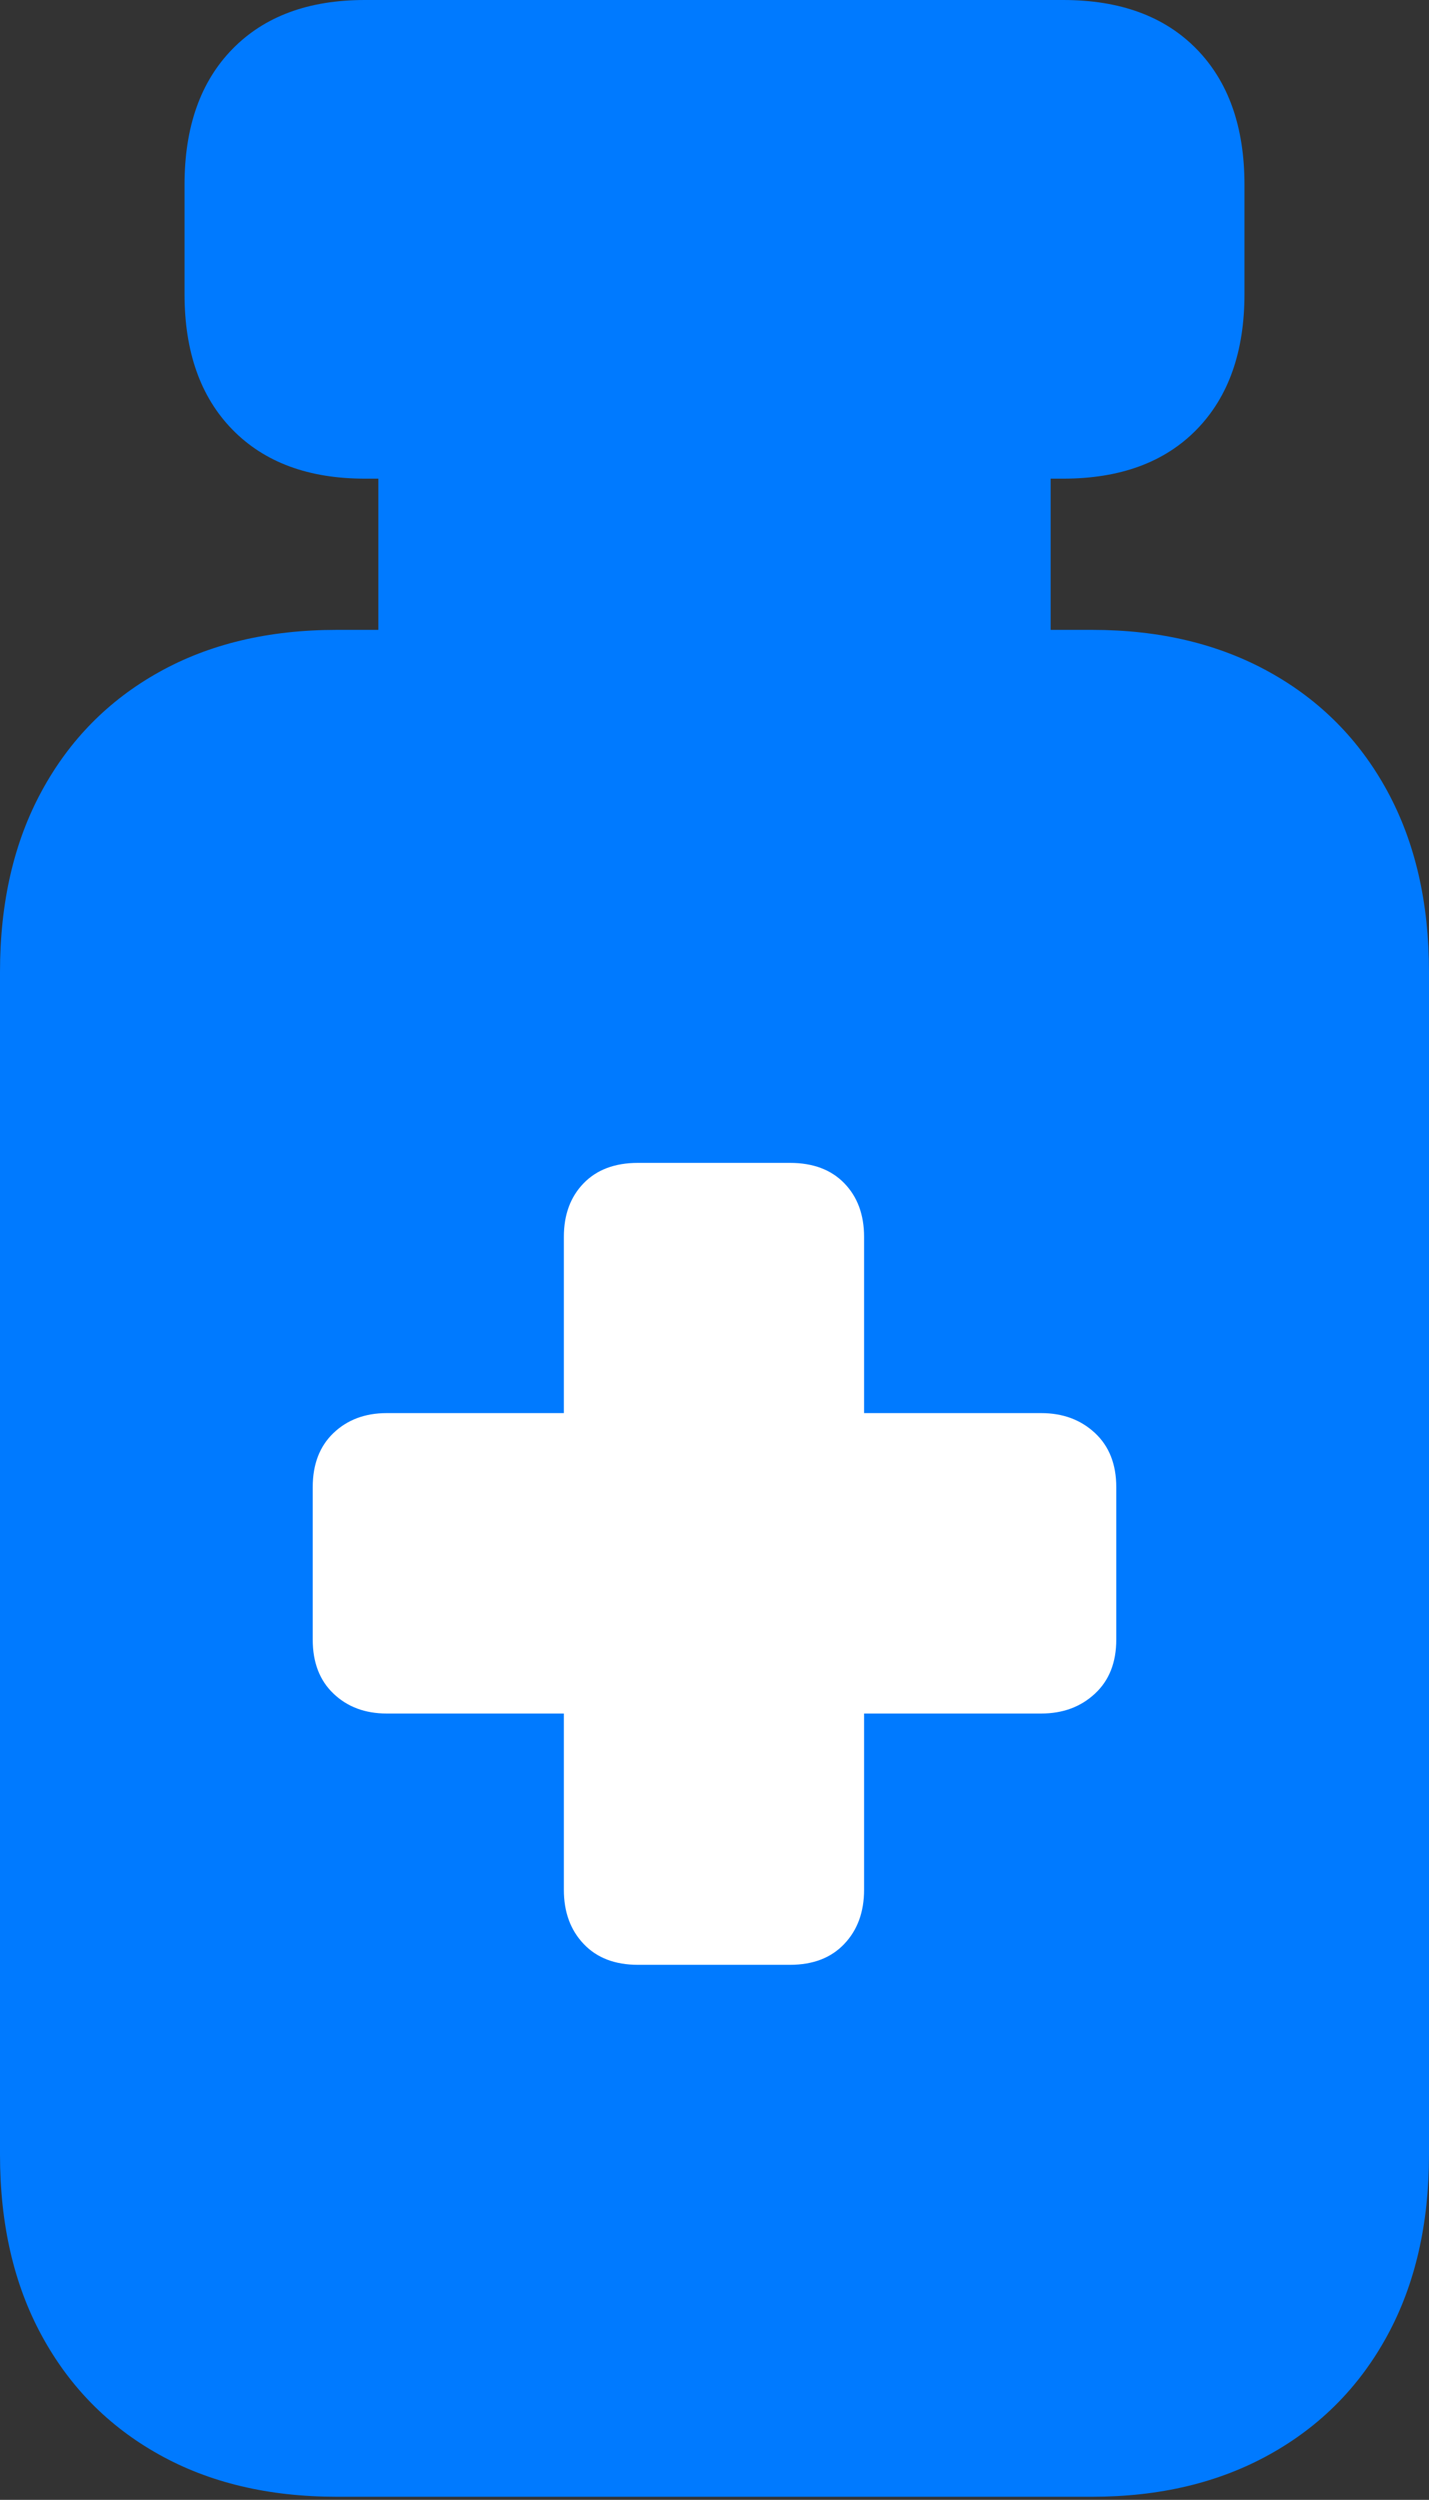 <?xml version="1.0" encoding="UTF-8"?>
<!--Generator: Apple Native CoreSVG 175.5-->
<!DOCTYPE svg
PUBLIC "-//W3C//DTD SVG 1.1//EN"
       "http://www.w3.org/Graphics/SVG/1.1/DTD/svg11.dtd">
<svg version="1.1" xmlns="http://www.w3.org/2000/svg" xmlns:xlink="http://www.w3.org/1999/xlink" width="13.389" height="23.408">
 <rect width="100%" height="100%" fill="#333333" stroke="none"/>
 <g>
  <rect height="23.408" opacity="0" width="13.389" x="0" y="0"/>
  <path d="M3.418 4.482L9.961 4.482Q10.762 4.482 11.211 4.023Q11.66 3.564 11.66 2.754L11.66 1.729Q11.66 0.918 11.211 0.459Q10.762 0 9.961 0L3.418 0Q2.627 0 2.178 0.459Q1.729 0.918 1.729 1.729L1.729 2.754Q1.729 3.564 2.178 4.023Q2.627 4.482 3.418 4.482ZM3.545 6.26L9.844 6.26L9.844 3.945L3.545 3.945ZM3.154 23.379L10.234 23.379Q11.182 23.379 11.895 22.983Q12.607 22.588 12.998 21.87Q13.389 21.152 13.389 20.176L13.389 9.102Q13.389 8.125 12.998 7.407Q12.607 6.689 11.895 6.294Q11.182 5.898 10.234 5.898L3.154 5.898Q2.197 5.898 1.489 6.294Q0.781 6.689 0.391 7.407Q0 8.125 0 9.102L0 20.176Q0 21.152 0.391 21.87Q0.781 22.588 1.489 22.983Q2.197 23.379 3.154 23.379Z" fill="#007aff"/>
  <path d="M2.93 15.352L2.93 13.926Q2.93 13.604 3.125 13.418Q3.32 13.232 3.623 13.232L5.283 13.232L5.283 11.582Q5.283 11.27 5.469 11.079Q5.654 10.889 5.977 10.889L7.402 10.889Q7.725 10.889 7.91 11.079Q8.096 11.27 8.096 11.582L8.096 13.232L9.756 13.232Q10.059 13.232 10.259 13.418Q10.459 13.604 10.459 13.926L10.459 15.352Q10.459 15.674 10.259 15.859Q10.059 16.045 9.756 16.045L8.096 16.045L8.096 17.695Q8.096 18.008 7.91 18.203Q7.725 18.398 7.402 18.398L5.977 18.398Q5.654 18.398 5.469 18.203Q5.283 18.008 5.283 17.695L5.283 16.045L3.623 16.045Q3.32 16.045 3.125 15.859Q2.93 15.674 2.93 15.352Z" fill="#ffffff"/>
 </g>
</svg>
